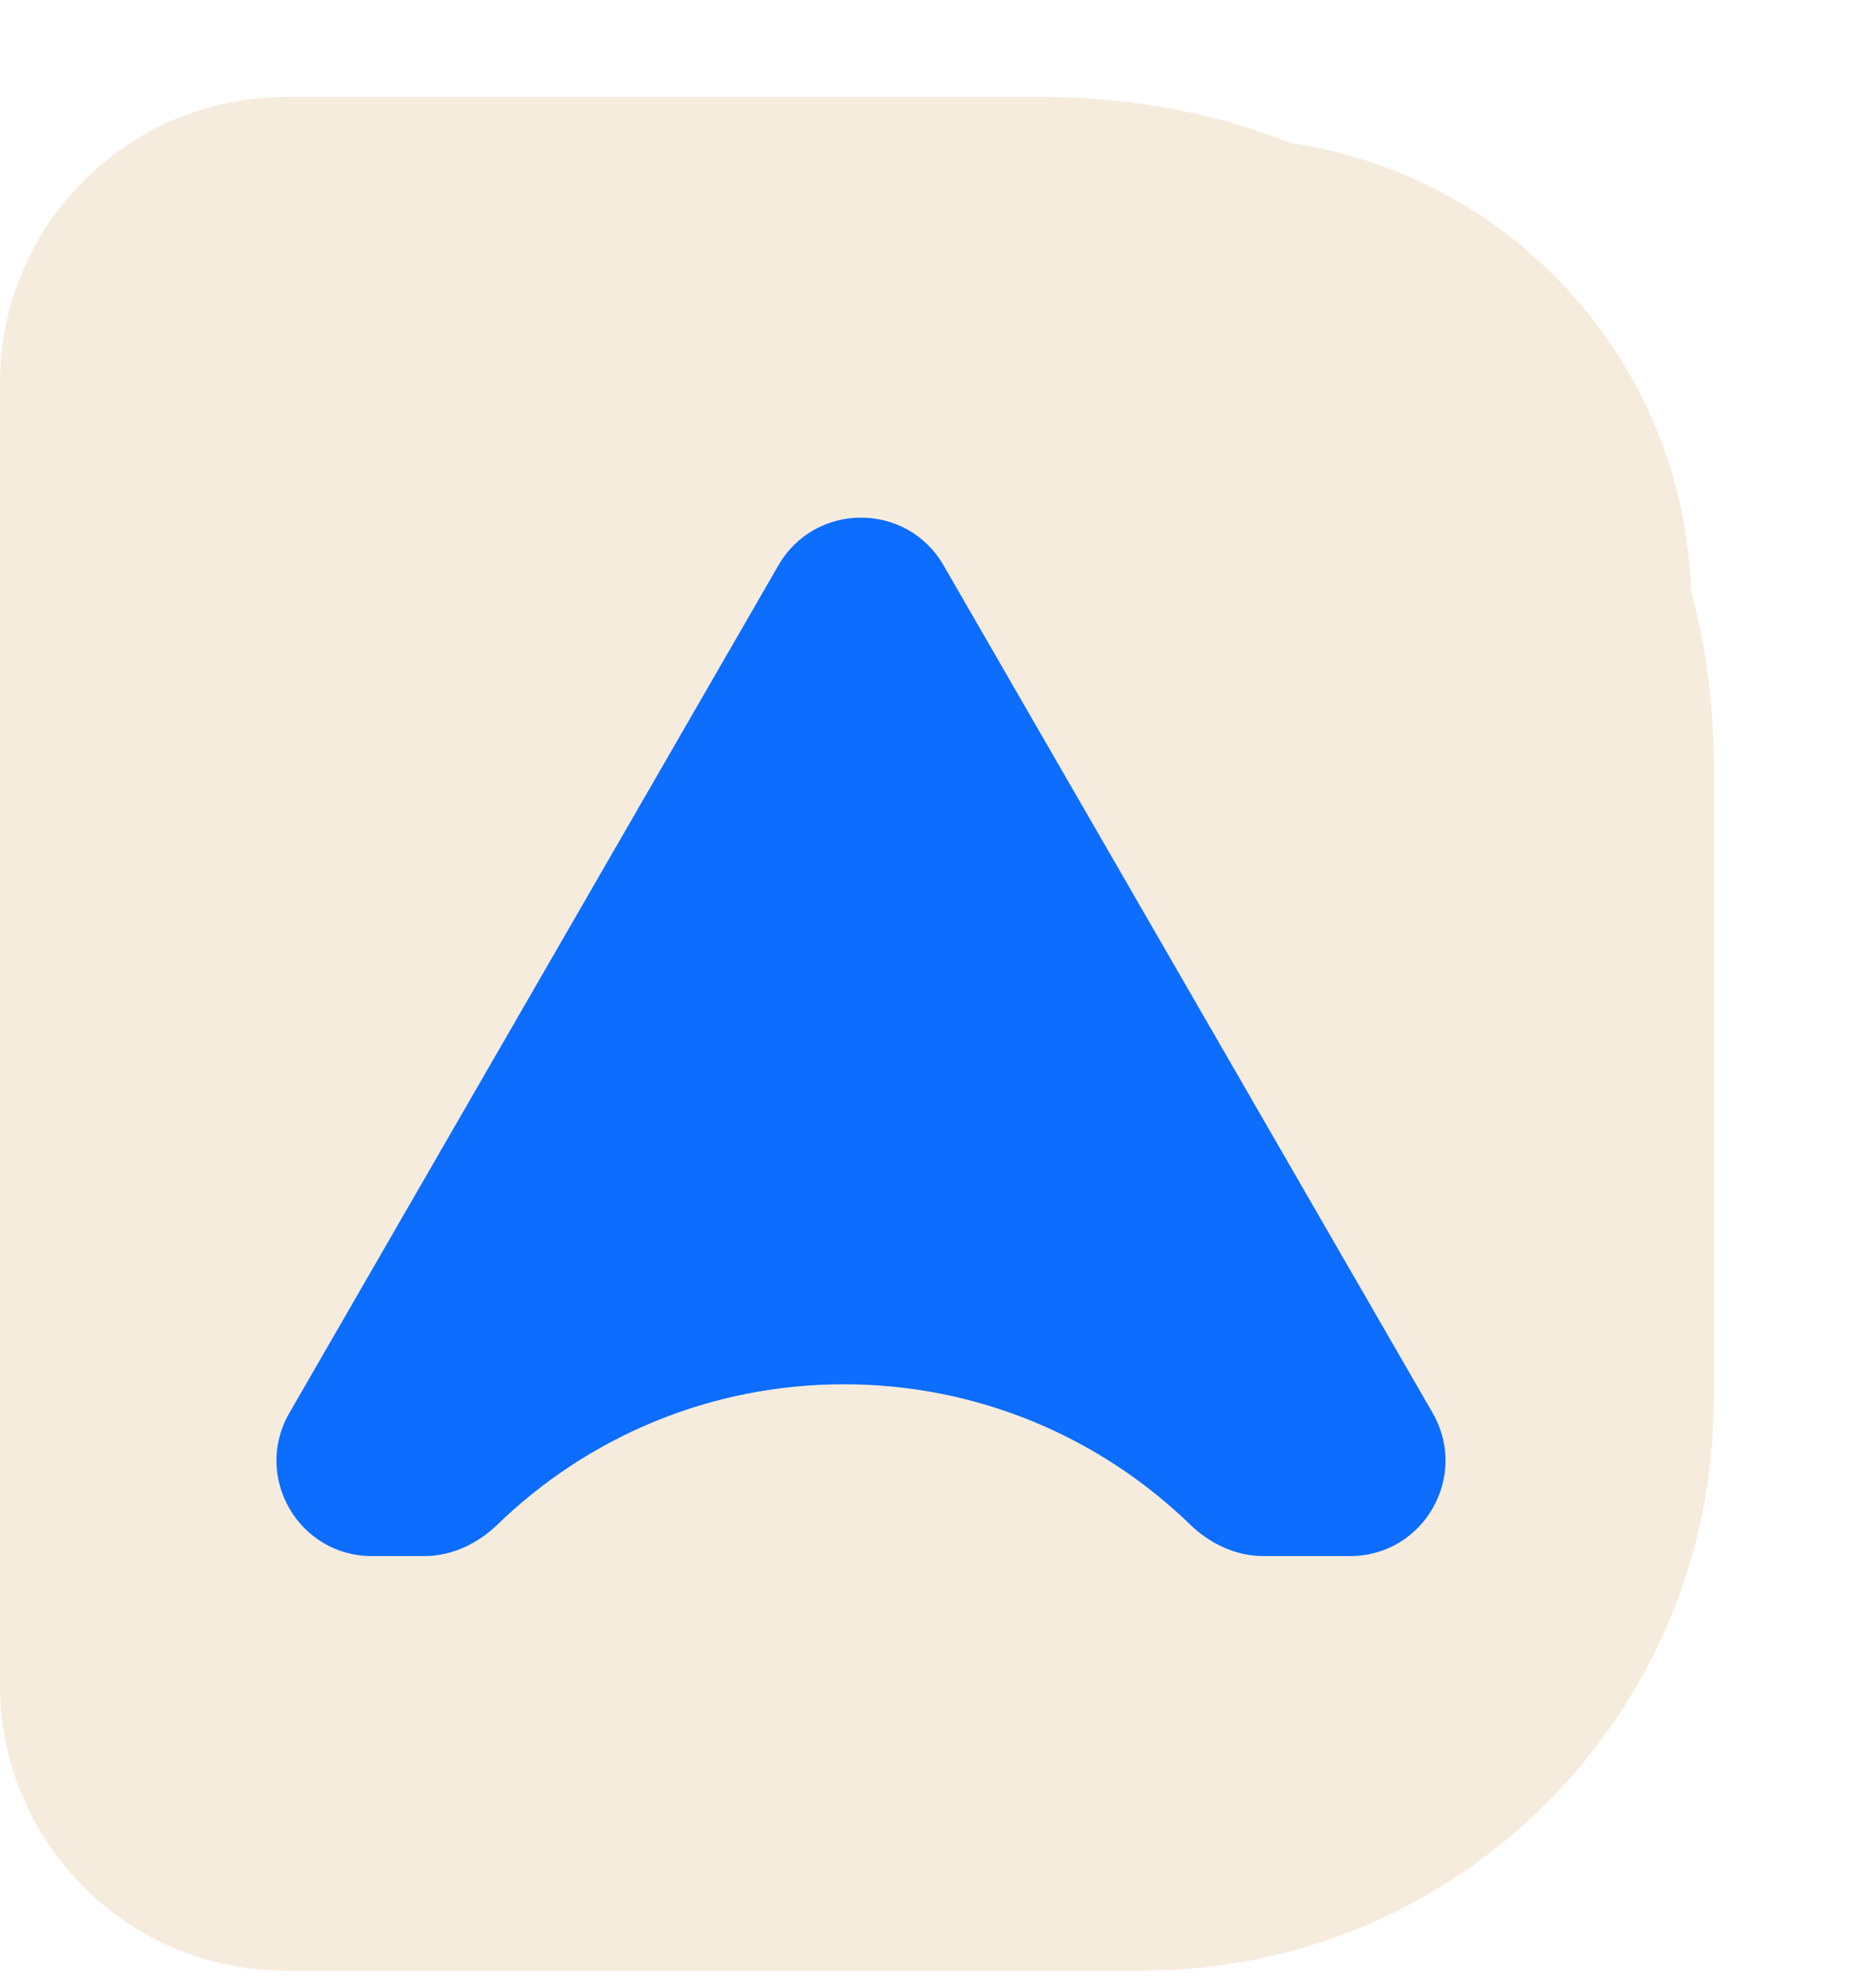 <svg width="56" height="60" viewBox="0 0 56 60" fill="none" xmlns="http://www.w3.org/2000/svg">
<path d="M0 11.558C0 6.793 3.863 2.931 8.627 2.931H31.634C42.751 2.931 51.764 11.944 51.764 23.061V42.233C51.764 51.763 44.039 59.488 34.509 59.488H8.627C3.863 59.488 0 55.625 0 50.86V11.558Z" fill="#F6ECDE"/>
<path fill-rule="evenodd" clip-rule="evenodd" d="M40.779 46.972C42.995 46.972 44.381 44.572 43.273 42.652L28.5 17.065C27.392 15.145 24.621 15.145 23.512 17.065L8.74 42.652C7.631 44.572 9.017 46.972 11.234 46.972H12.812C13.646 46.972 14.429 46.599 15.029 46.018C17.735 43.398 21.423 41.786 25.488 41.786C29.552 41.786 33.24 43.398 35.946 46.018C36.546 46.599 37.329 46.972 38.163 46.972H40.779Z" fill="#0C6DFF"/>
<g filter="url(#filter0_d_130_228)">
<path fill-rule="evenodd" clip-rule="evenodd" d="M51.358 18.994L36.544 3.533C40.503 3.338 44.522 4.795 47.48 7.882C50.437 10.969 51.722 15.047 51.358 18.994Z" fill="#F6ECDE"/>
<path fill-rule="evenodd" clip-rule="evenodd" d="M51.493 19.128L36.48 3.459C36.047 7.474 37.324 11.646 40.336 14.791C43.349 17.935 47.463 19.389 51.493 19.128Z" fill="#F6ECDE"/>
</g>
<defs>
<filter id="filter0_d_130_228" x="34.767" y="2.806" width="17.705" height="18.309" filterUnits="userSpaceOnUse" color-interpolation-filters="sRGB">
<feFlood flood-opacity="0" result="BackgroundImageFix"/>
<feColorMatrix in="SourceAlpha" type="matrix" values="0 0 0 0 0 0 0 0 0 0 0 0 0 0 0 0 0 0 127 0" result="hardAlpha"/>
<feOffset dx="-0.326" dy="0.653"/>
<feGaussianBlur stdDeviation="0.653"/>
<feComposite in2="hardAlpha" operator="out"/>
<feColorMatrix type="matrix" values="0 0 0 0 0 0 0 0 0 0 0 0 0 0 0 0 0 0 0.25 0"/>
<feBlend mode="normal" in2="BackgroundImageFix" result="effect1_dropShadow_130_228"/>
<feBlend mode="normal" in="SourceGraphic" in2="effect1_dropShadow_130_228" result="shape"/>
</filter>
</defs>
</svg>
